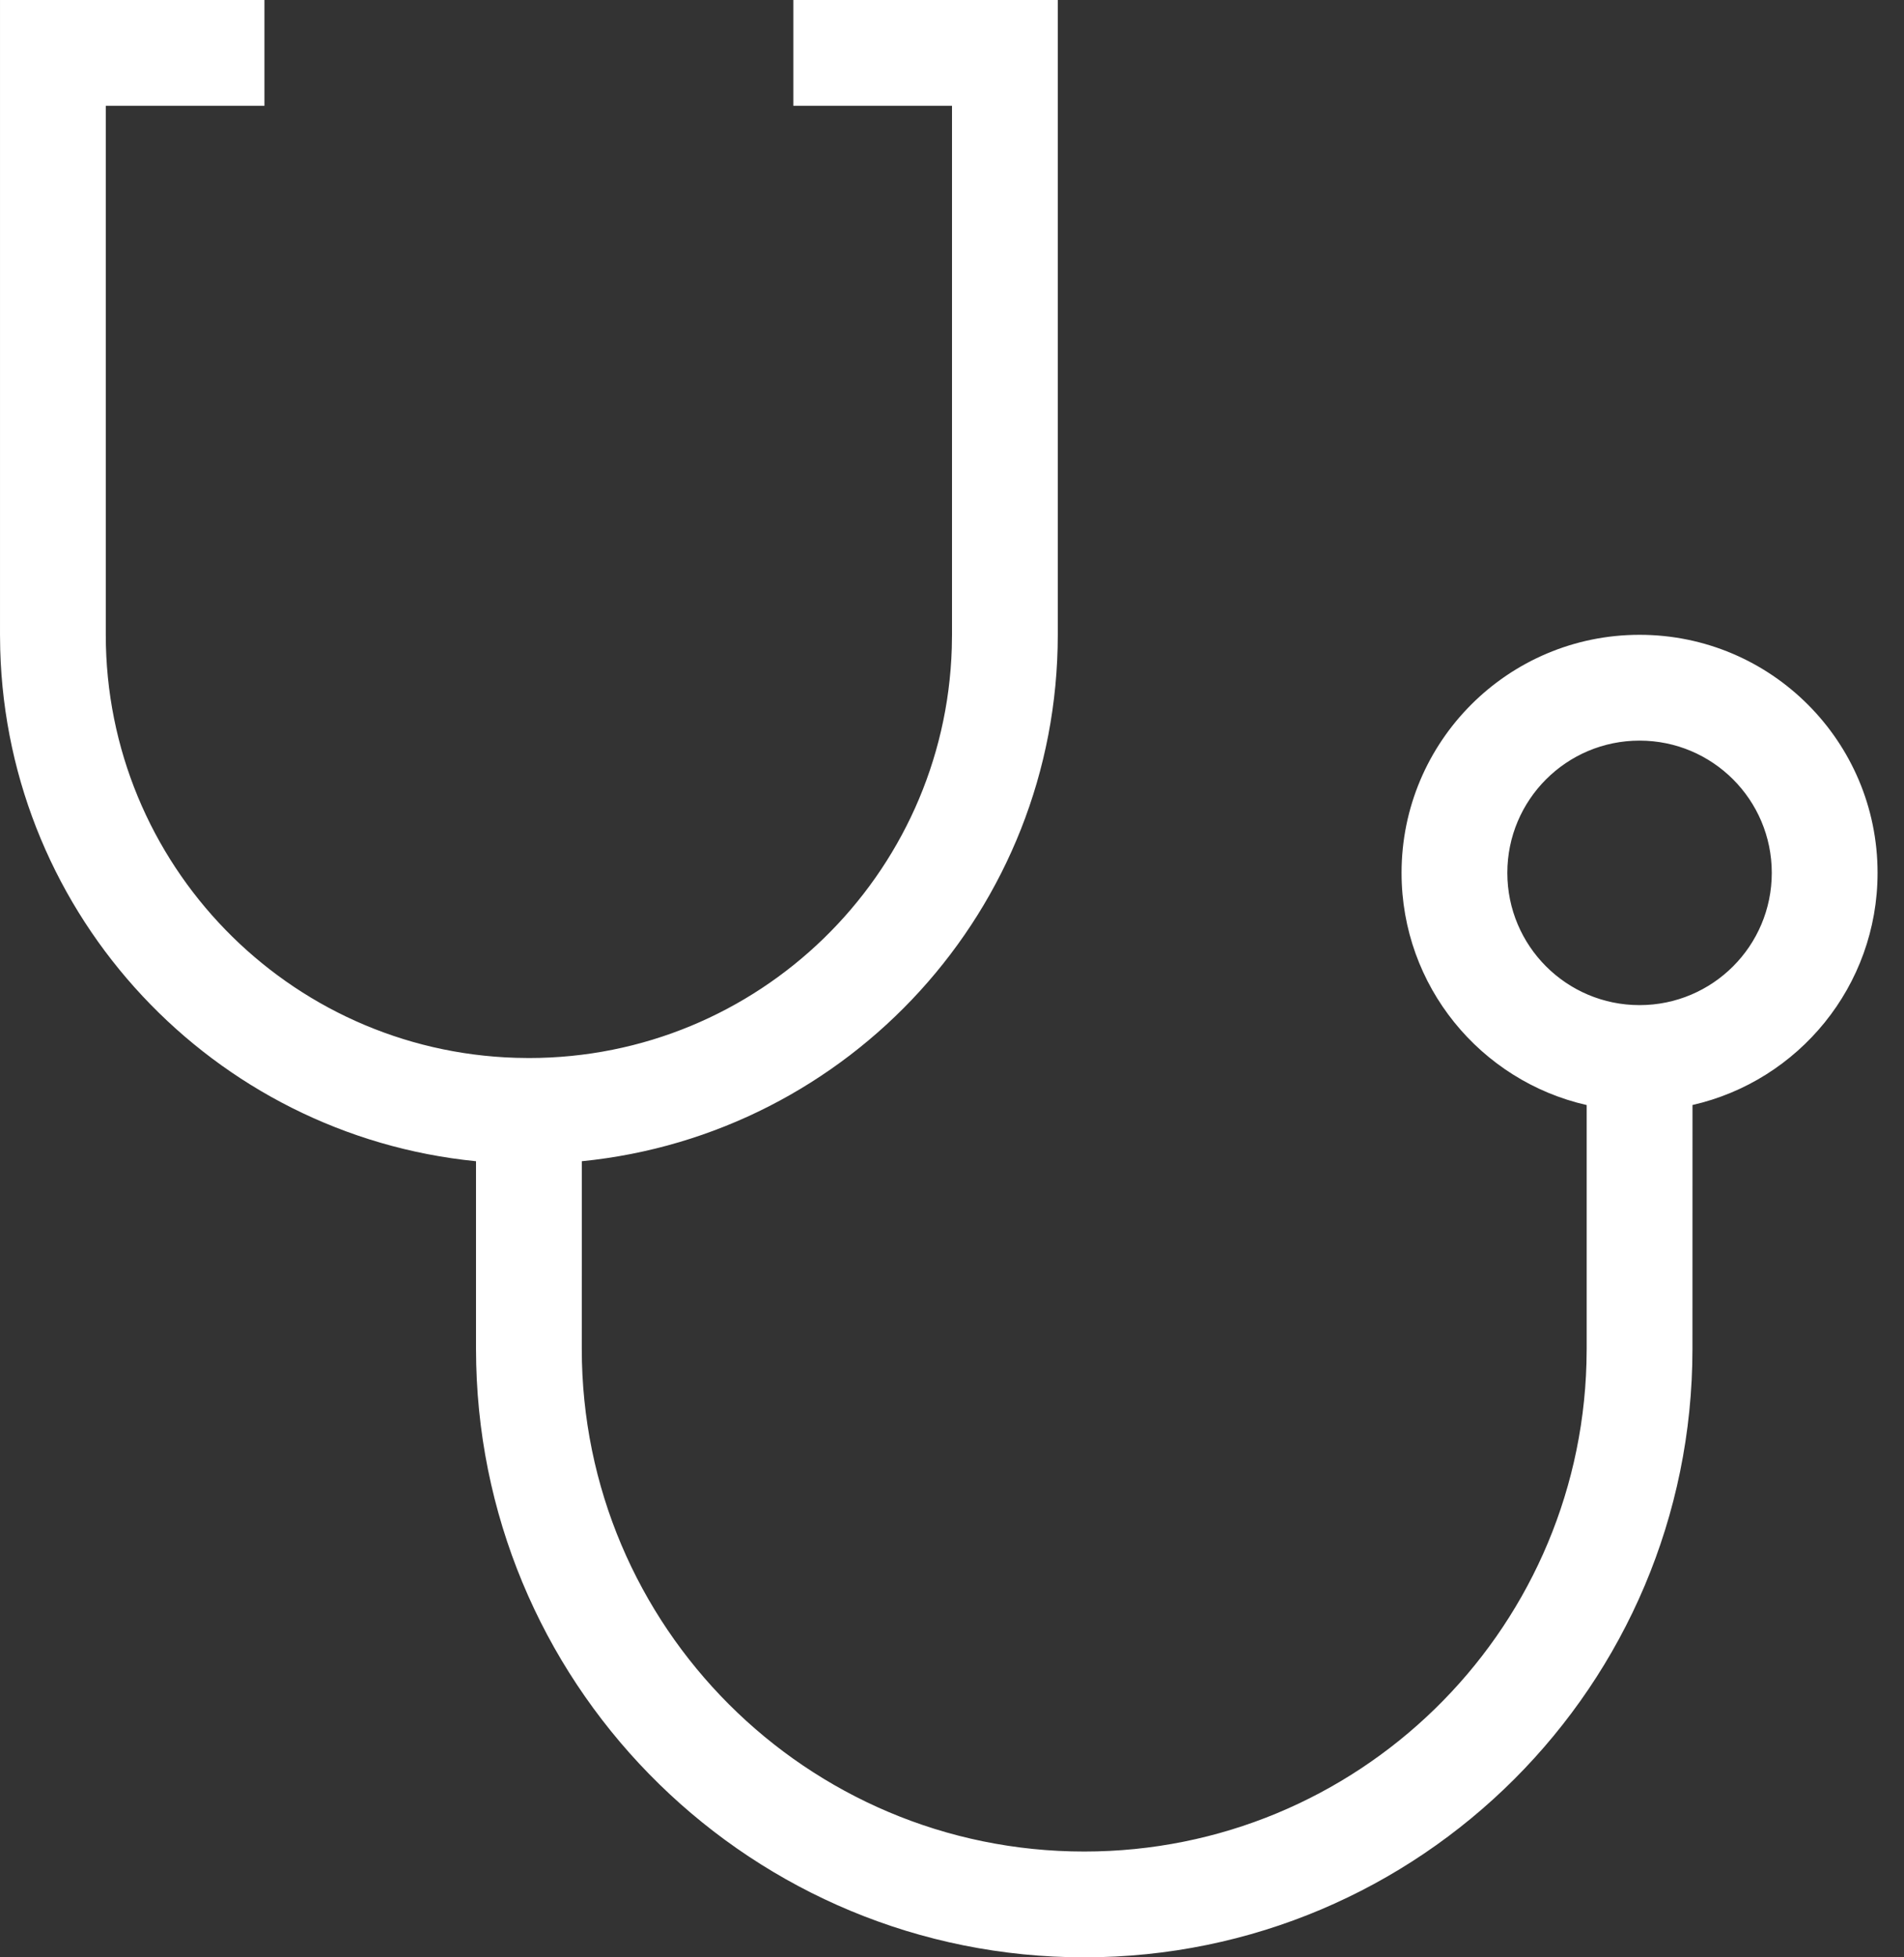 <svg height="37" viewBox="0 0 36 37" width="36" xmlns="http://www.w3.org/2000/svg"><rect x="0" y="0" width="36" height="37" fill="#333333" stroke="none"/><path d="m98 0v2h-3v10c0 4.335 3.447 7.865 7.751 7.996l.249.004c4.335 0 7.865-3.447 7.996-7.751l.004-.249v-10h-3v-2h5v12c0 5.185-3.946 9.448-8.999 9.951l-.001 3.549c0 5.247 4.253 9.5 9.5 9.5 5.156 0 9.353-4.108 9.496-9.23l.004-.27 0-4.611c-2.004-.455-3.5-2.247-3.5-4.389 0-2.485 2.015-4.5 4.5-4.5s4.5 2.015 4.5 4.5c0 2.141-1.496 3.933-3.499 4.388l-.001 4.612c0 6.351-5.149 11.5-11.5 11.5-6.254 0-11.341-4.992-11.496-11.208l-.004-.292-0-3.549c-4.962-.493-8.857-4.612-8.996-9.671l-.004-.28v-12zm26 14c-1.381 0-2.5 1.119-2.5 2.5s1.119 2.5 2.5 2.5 2.5-1.119 2.5-2.5-1.119-2.5-2.5-2.5z" fill="#fff" transform="translate(-93)"/></svg>